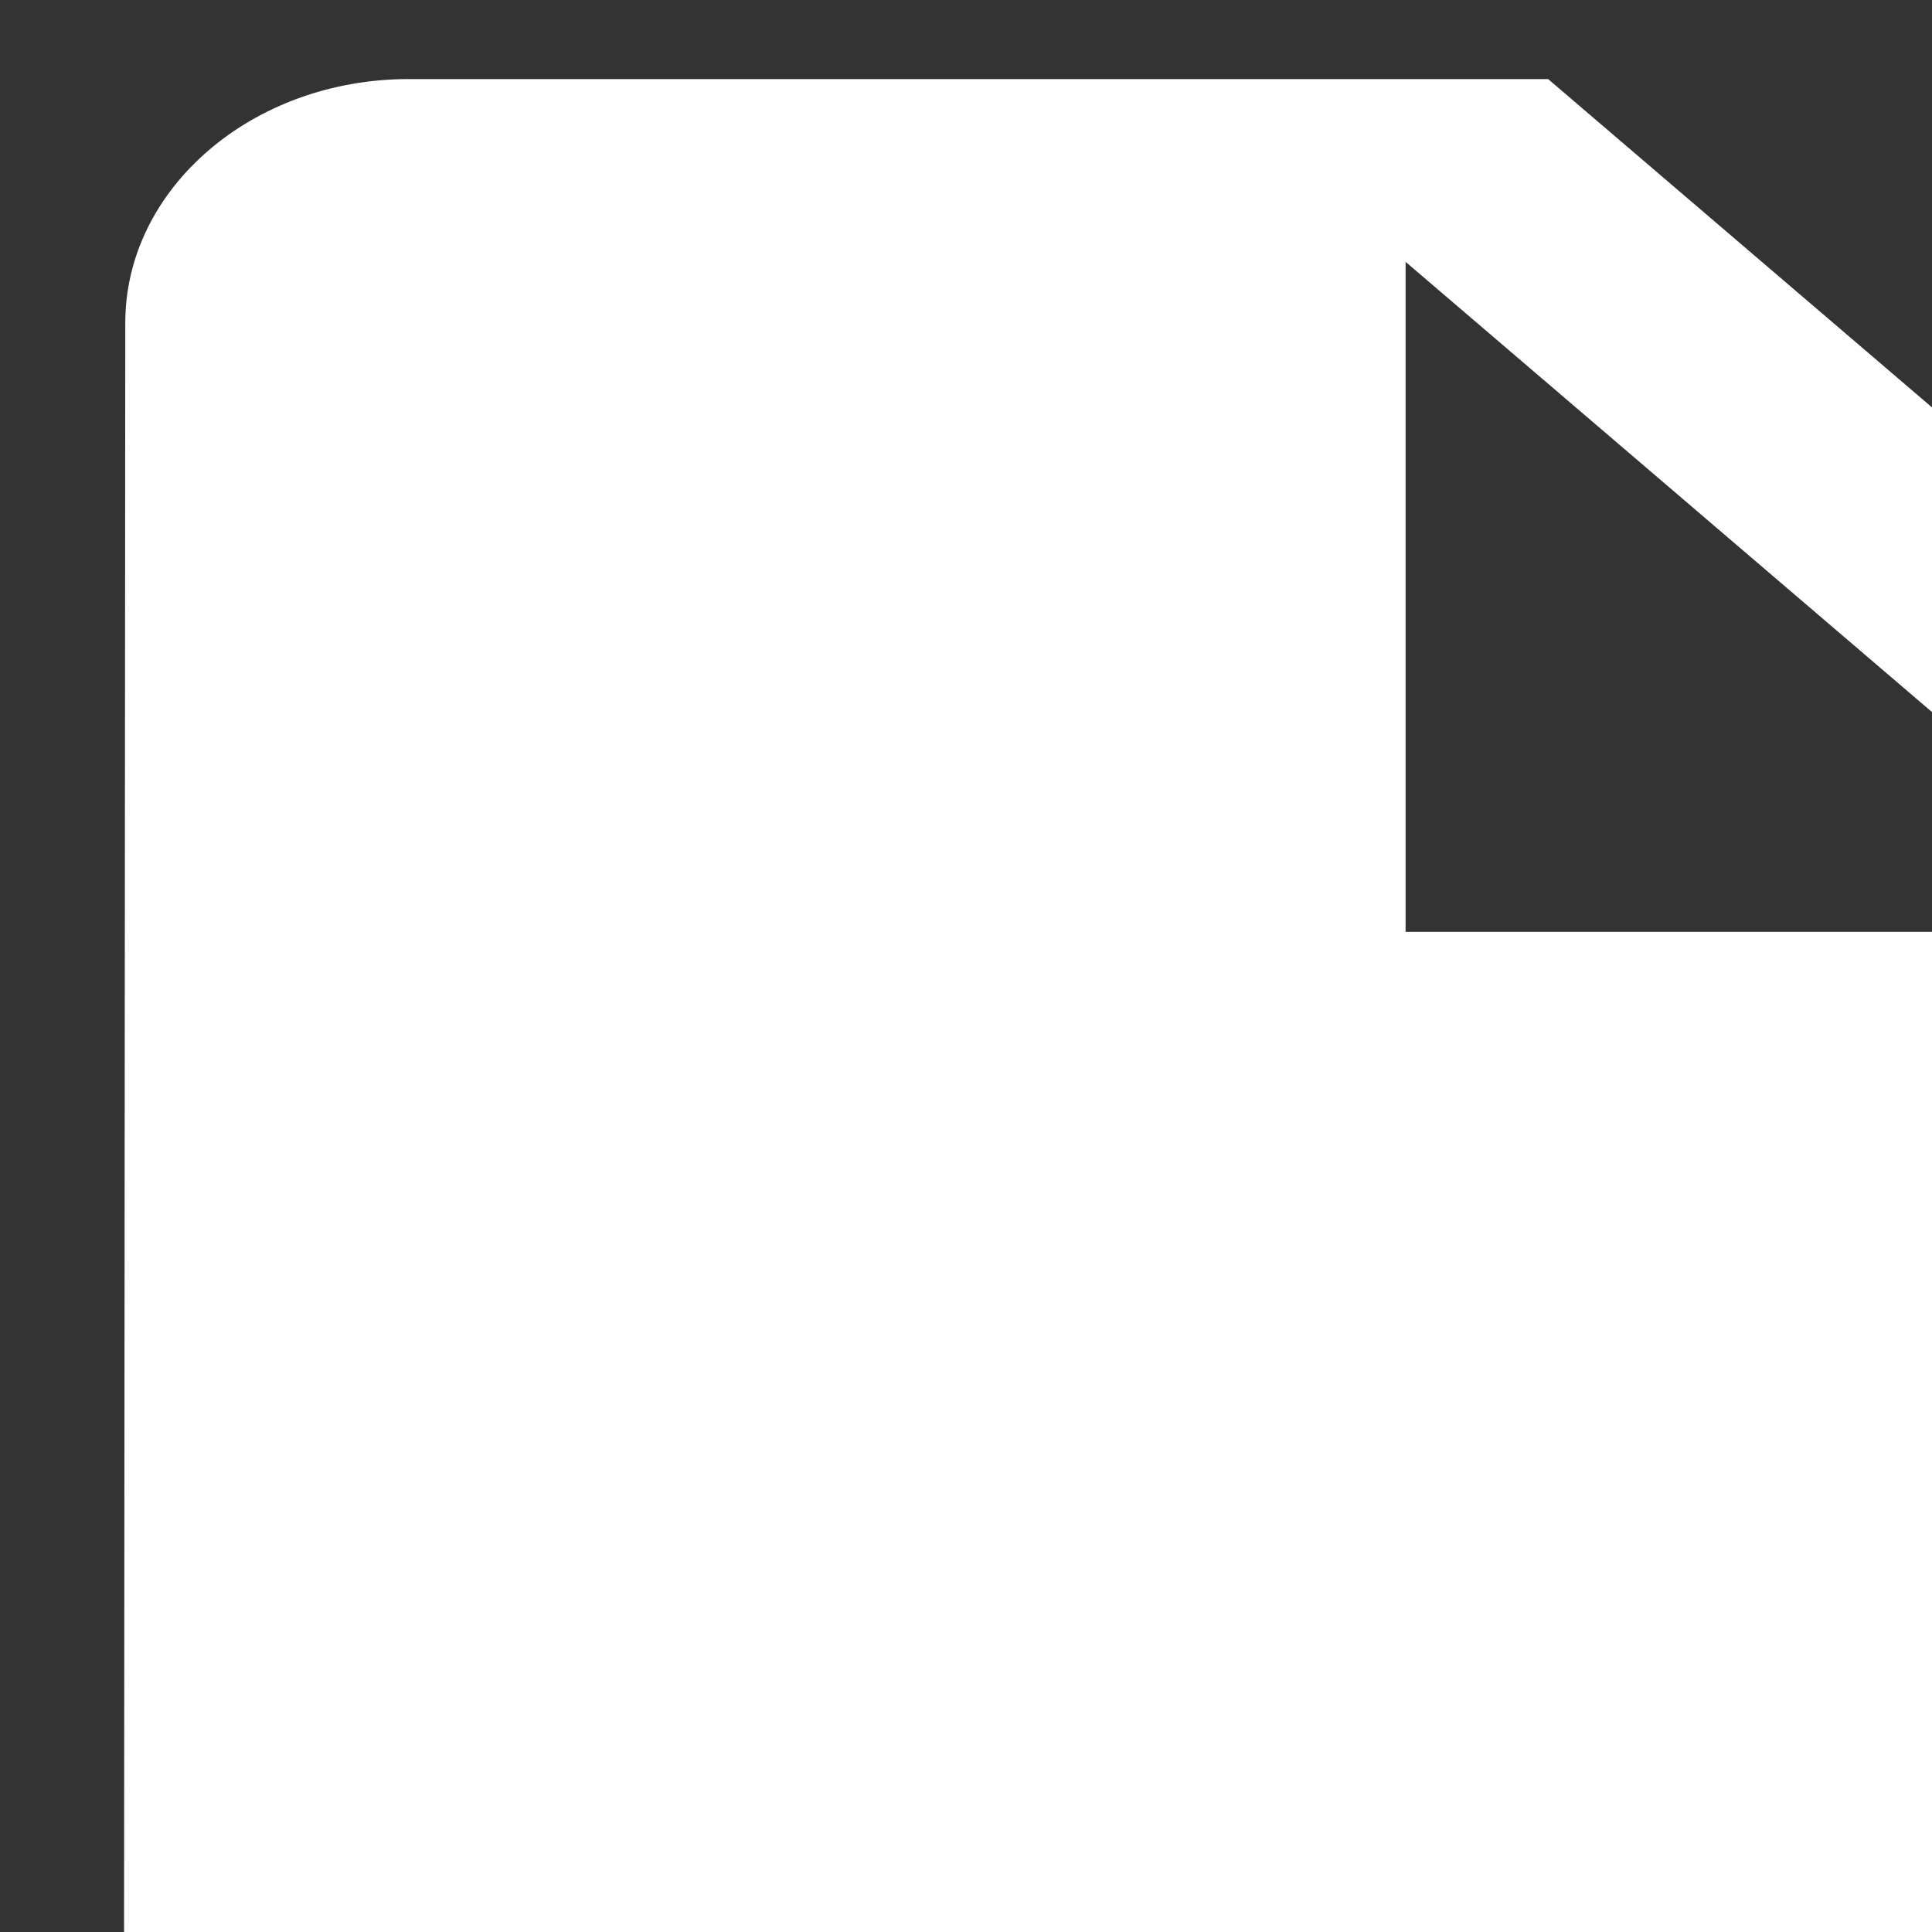 <svg xmlns="http://www.w3.org/2000/svg" width="13" height="13" viewBox="0 0 13 13" fill="none">
<rect x="0" y="0" width="13" height="13" fill="#333333" stroke="none"/>
<path d="M2.75 0.532C1.696 0.532 0.843 1.27 0.843 2.172L0.833 15.287C0.833 16.189 1.686 16.926 2.74 16.926H14.25C15.304 16.926 16.167 16.189 16.167 15.287V5.45L10.417 0.532H2.75ZM9.458 6.27V1.762L14.729 6.27H9.458Z" fill="white"/>
</svg>